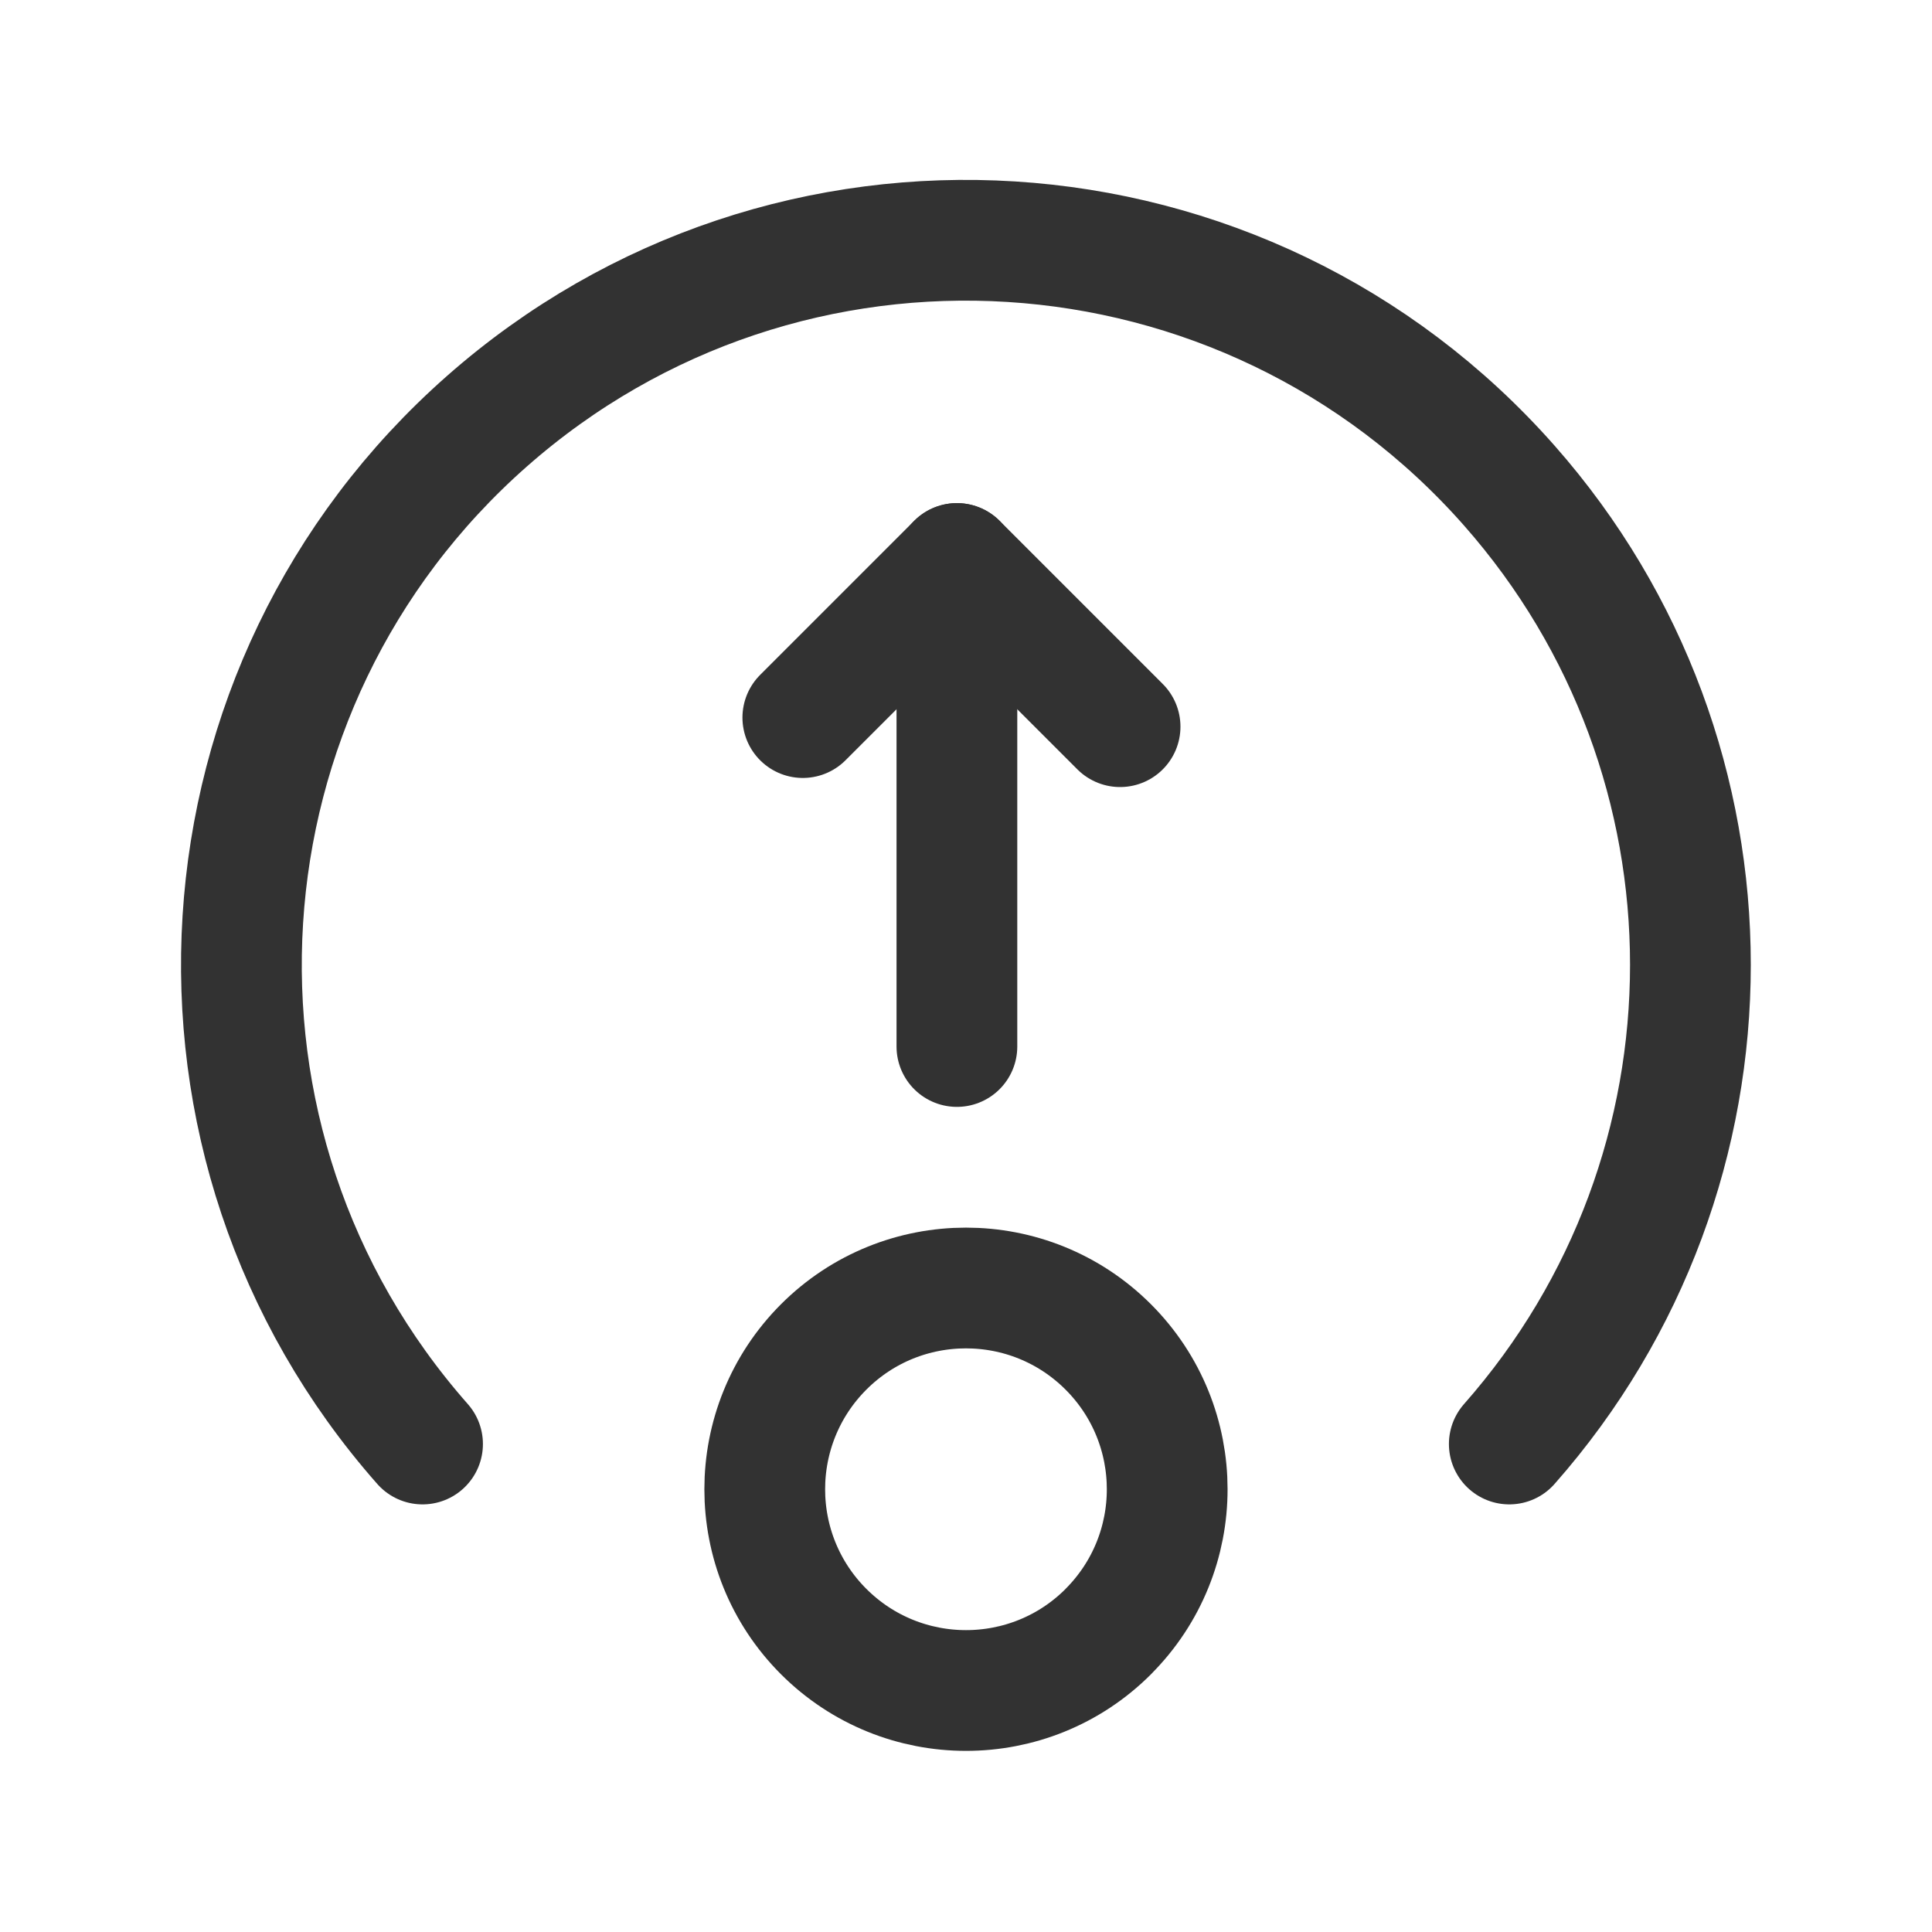 <?xml version="1.0" encoding="UTF-8"?><svg version="1.1" viewBox="0 0 24 24" xmlns="http://www.w3.org/2000/svg" xmlns:xlink="http://www.w3.org/1999/xlink"><g fill="none"><path d="M24 0v24h-24v-24Z"></path><path stroke="#323232" stroke-linecap="round" stroke-linejoin="round" stroke-width="1.5" d="M13.768 20.268l-4.83166e-08 4.83039e-08c-.976.976-2.559.976-3.536-0 -.976-.976-.976-2.559 0-3.536 .976-.976 2.559-.976 3.535 9.66078e-08l-4.83166e-08-4.83039e-08c.976.976.977 2.559 0 3.536 -0.0 0-0.0 0-0.0 0"></path><path stroke="#323232" stroke-linecap="round" stroke-linejoin="round" stroke-width="1.5" d="M9.973 8.914l1.914-1.914 2.027 2.027"></path><path stroke="#323232" stroke-linecap="round" stroke-linejoin="round" stroke-width="1.5" d="M11.887 7v6"></path><path stroke="#323232" stroke-linecap="round" stroke-linejoin="round" stroke-width="1.5" d="M5.249 17.938l-7.28407e-07-8.25936e-07c-3.288-3.728-2.931-9.415.797-12.703 3.728-3.288 9.415-2.931 12.703.797 3 3.402 3 8.504-1.45681e-06 11.906"></path></g></svg>